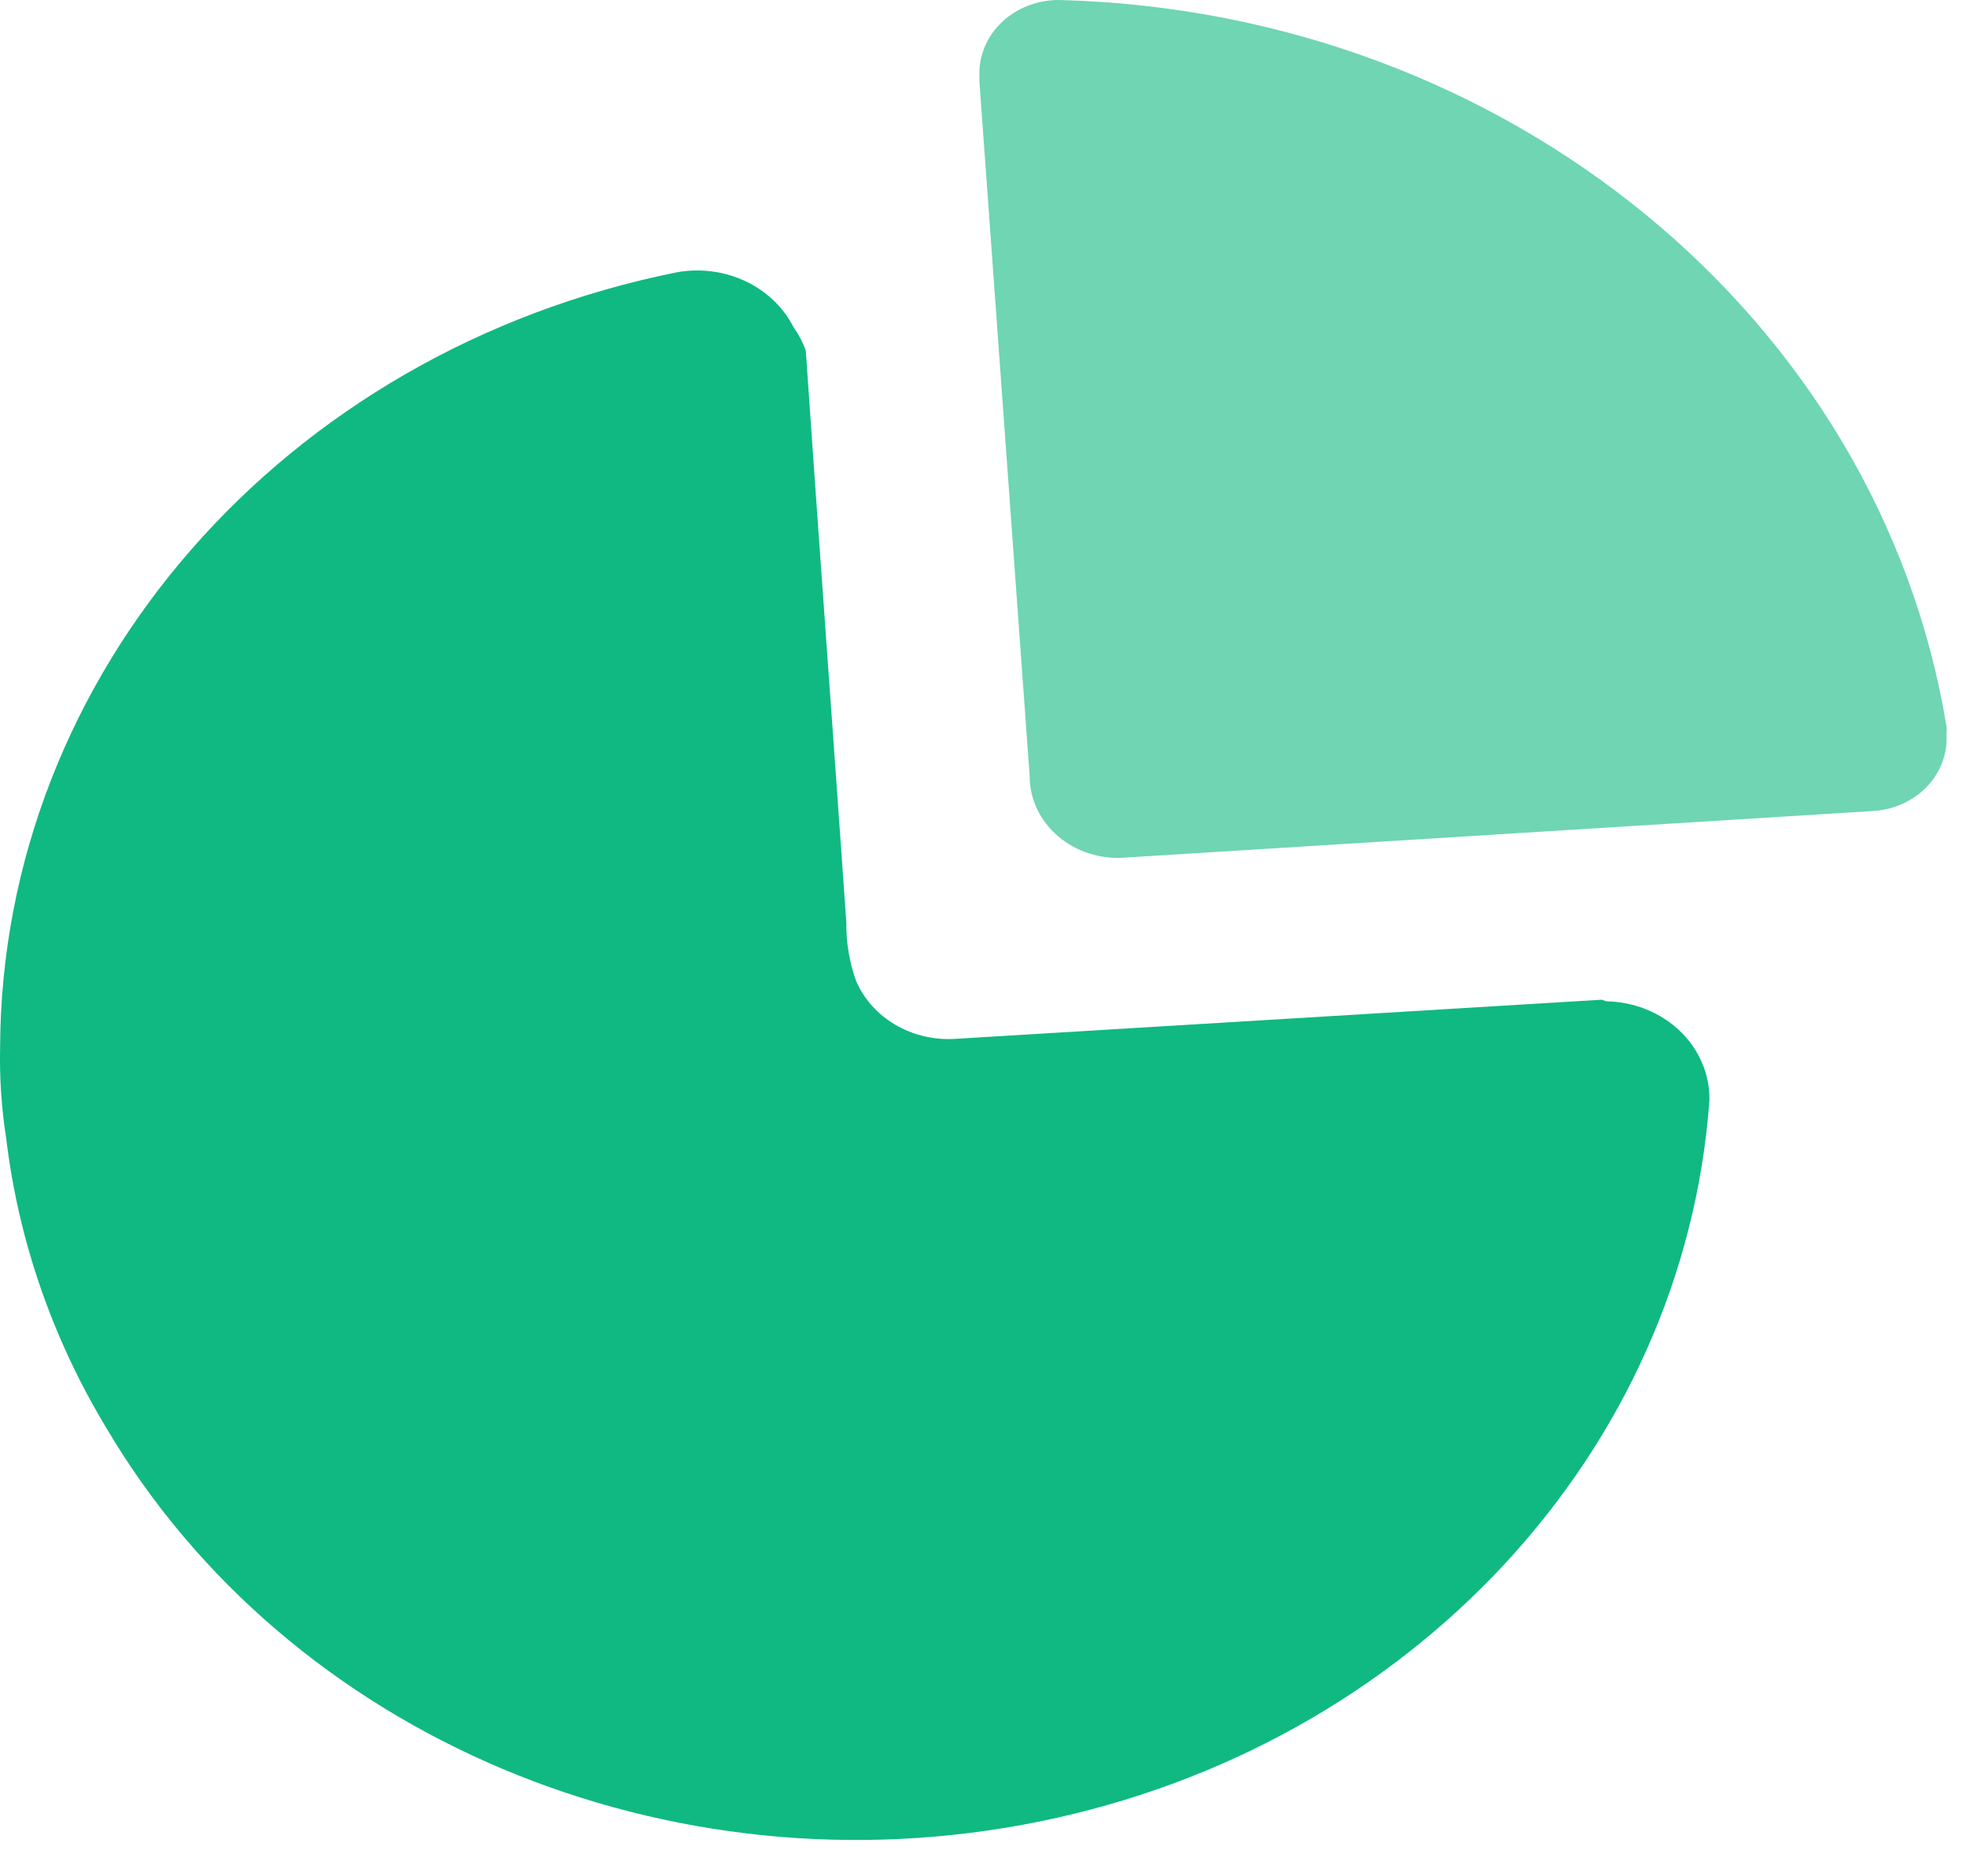 <svg width="22" height="21" viewBox="0 0 22 21" fill="none" xmlns="http://www.w3.org/2000/svg">
<path d="M17.925 11.189L10.675 11.628C10.197 11.652 9.757 11.391 9.58 10.979C9.505 10.77 9.468 10.55 9.471 10.329C9.323 8.207 9.165 6.084 9.017 3.925C8.984 3.831 8.937 3.742 8.879 3.66C8.646 3.204 8.111 2.952 7.577 3.047C3.167 3.932 0.015 7.544 0.001 11.729C-0.006 12.069 0.017 12.408 0.07 12.745C0.206 13.879 0.585 14.977 1.185 15.974C3.225 19.436 7.483 21.233 11.637 20.386C15.791 19.539 18.843 16.25 19.129 12.315C19.134 12.026 19.015 11.747 18.799 11.539C18.582 11.332 18.286 11.212 17.975 11.207L17.925 11.189Z" fill="#10B981"/>
<path opacity="0.6" d="M11.887 0.001C11.652 -0.009 11.421 0.068 11.247 0.216C11.073 0.363 10.97 0.569 10.96 0.788V0.916L11.522 8.683C11.521 8.941 11.637 9.187 11.842 9.361C12.046 9.535 12.321 9.621 12.597 9.598L20.962 9.077C21.195 9.063 21.413 8.963 21.567 8.8C21.72 8.637 21.797 8.424 21.781 8.208C21.786 8.18 21.786 8.152 21.781 8.125C21.027 3.559 16.866 0.142 11.887 0.001Z" fill="#10B981"/>
</svg>
